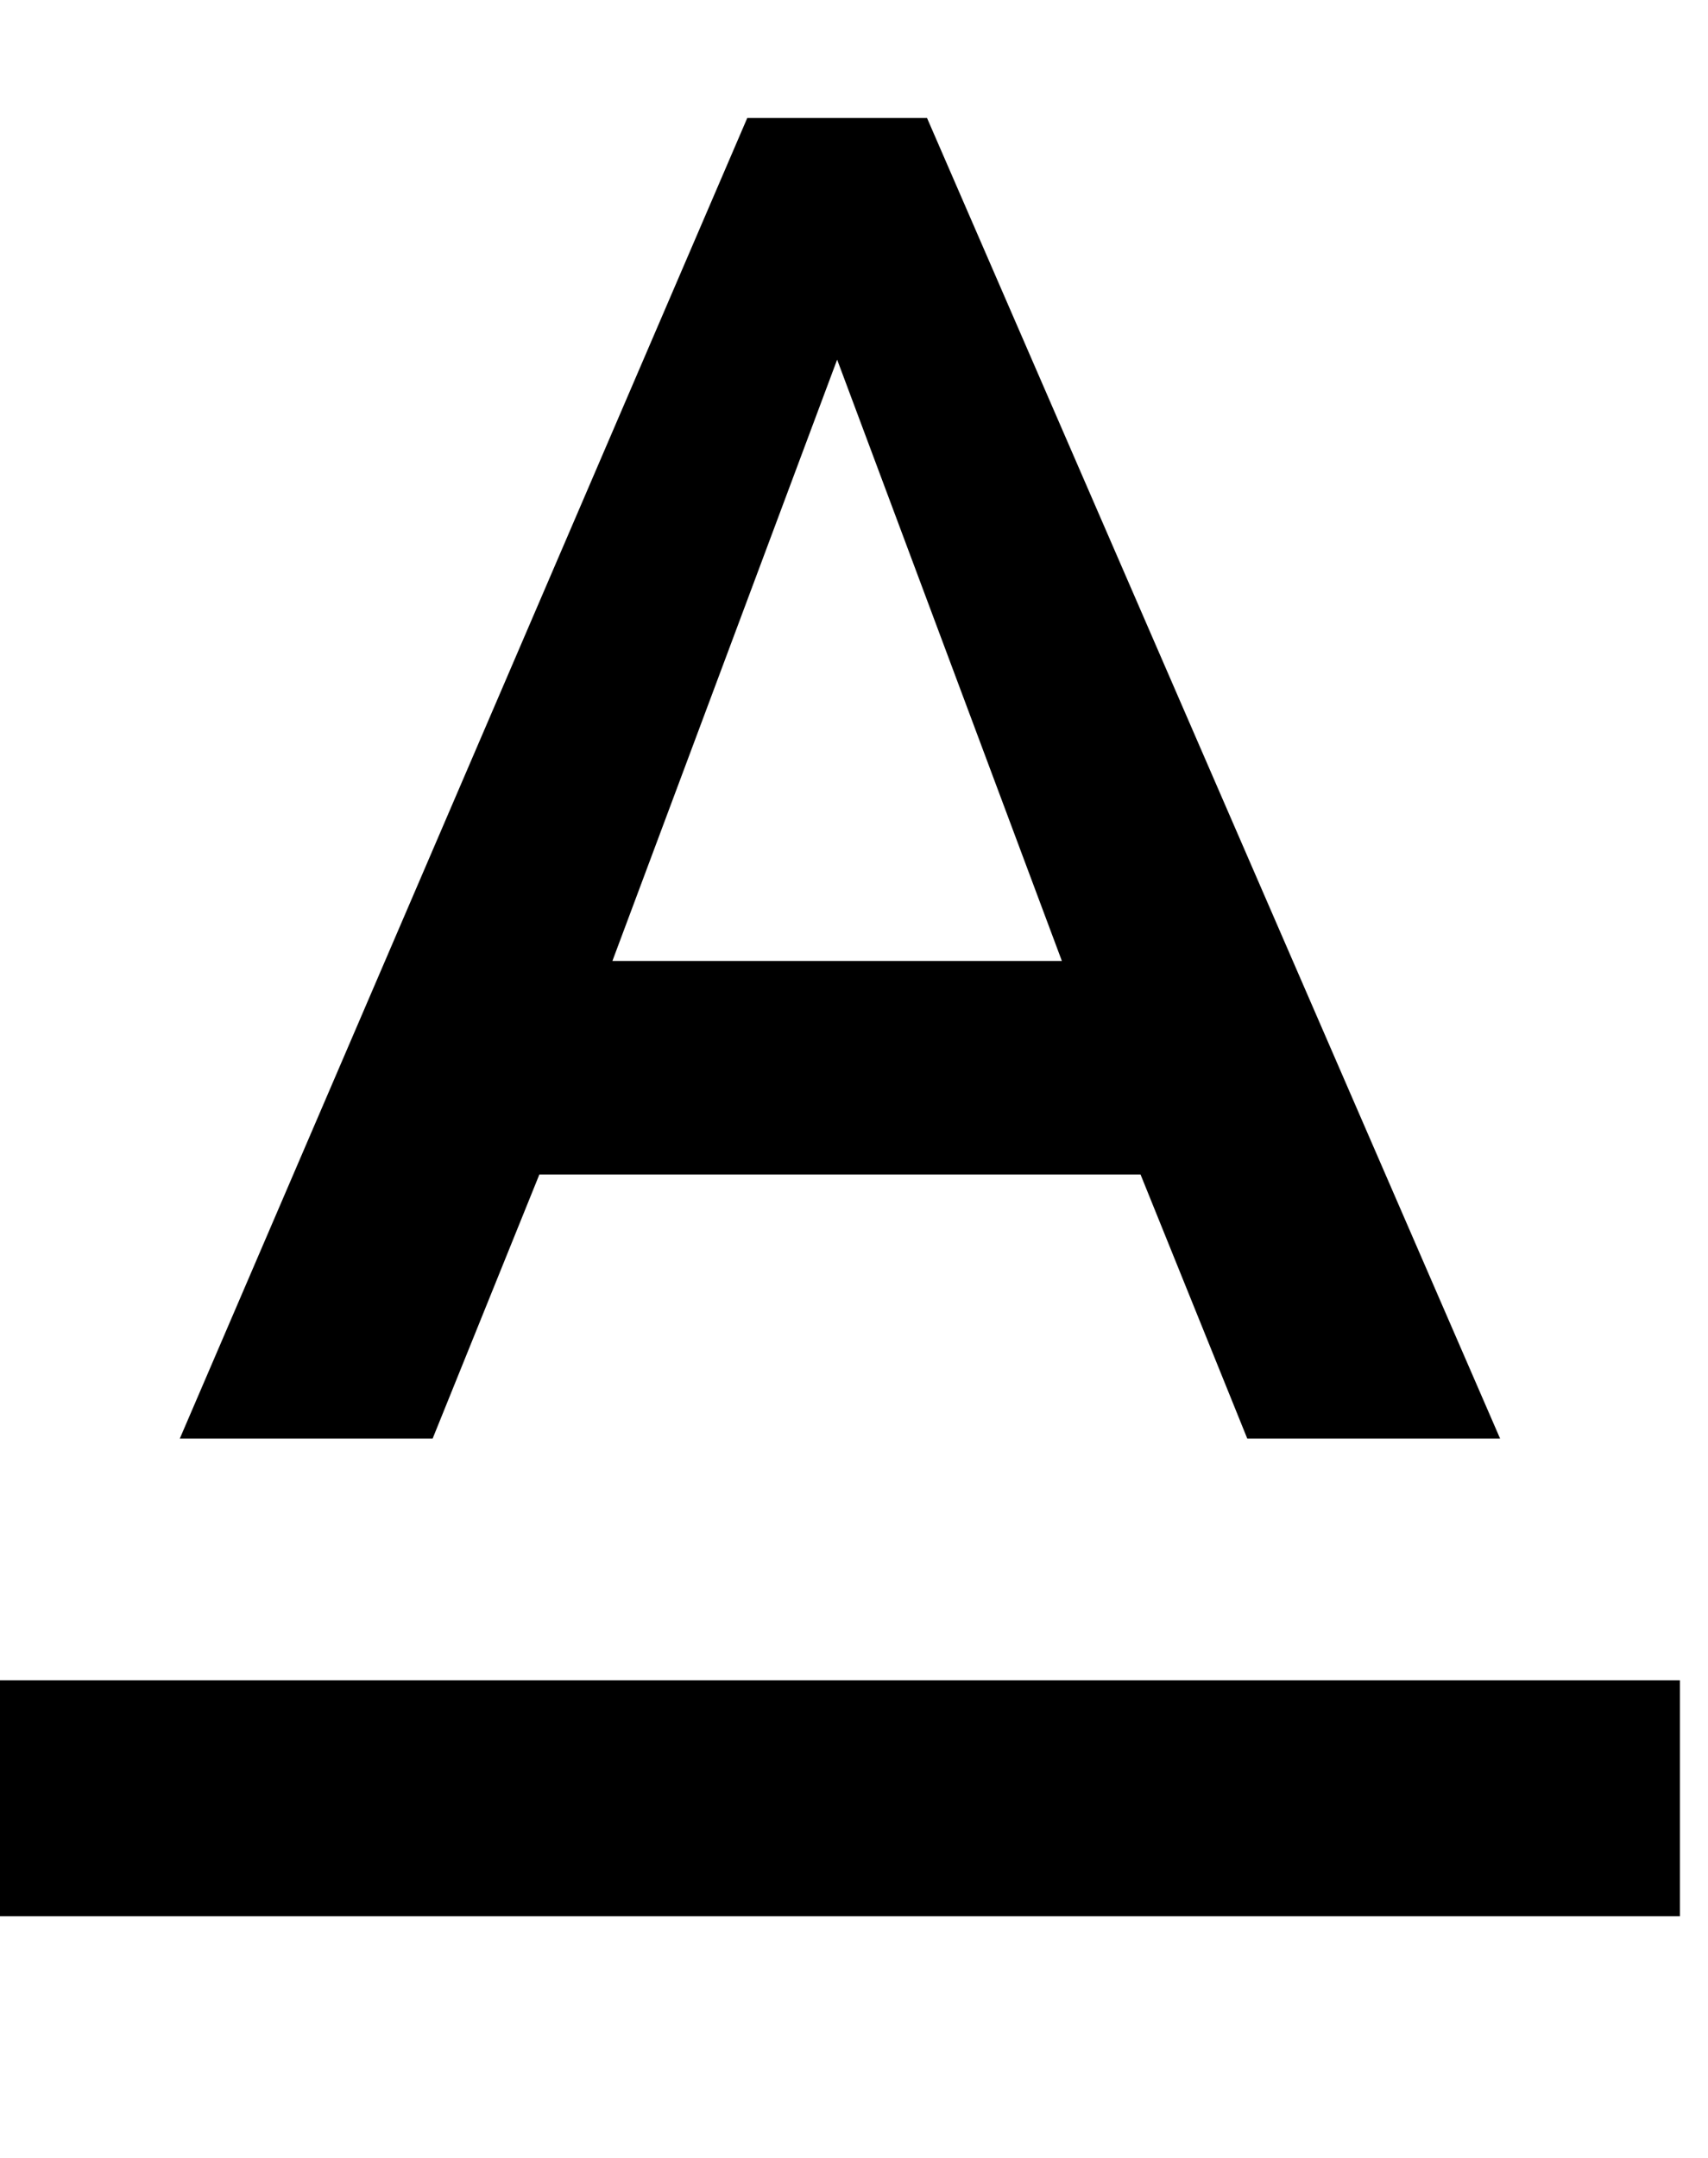 <svg xmlns="http://www.w3.org/2000/svg" xmlns:xlink="http://www.w3.org/1999/xlink" width="304" height="384" viewBox="0 0 304 384"><path fill="currentColor" d="M0 299h299v42H0zm96-90l-19 47H32L133 21h32l102 235h-45l-19-47zm53-145l-40 107h80z"/></svg>